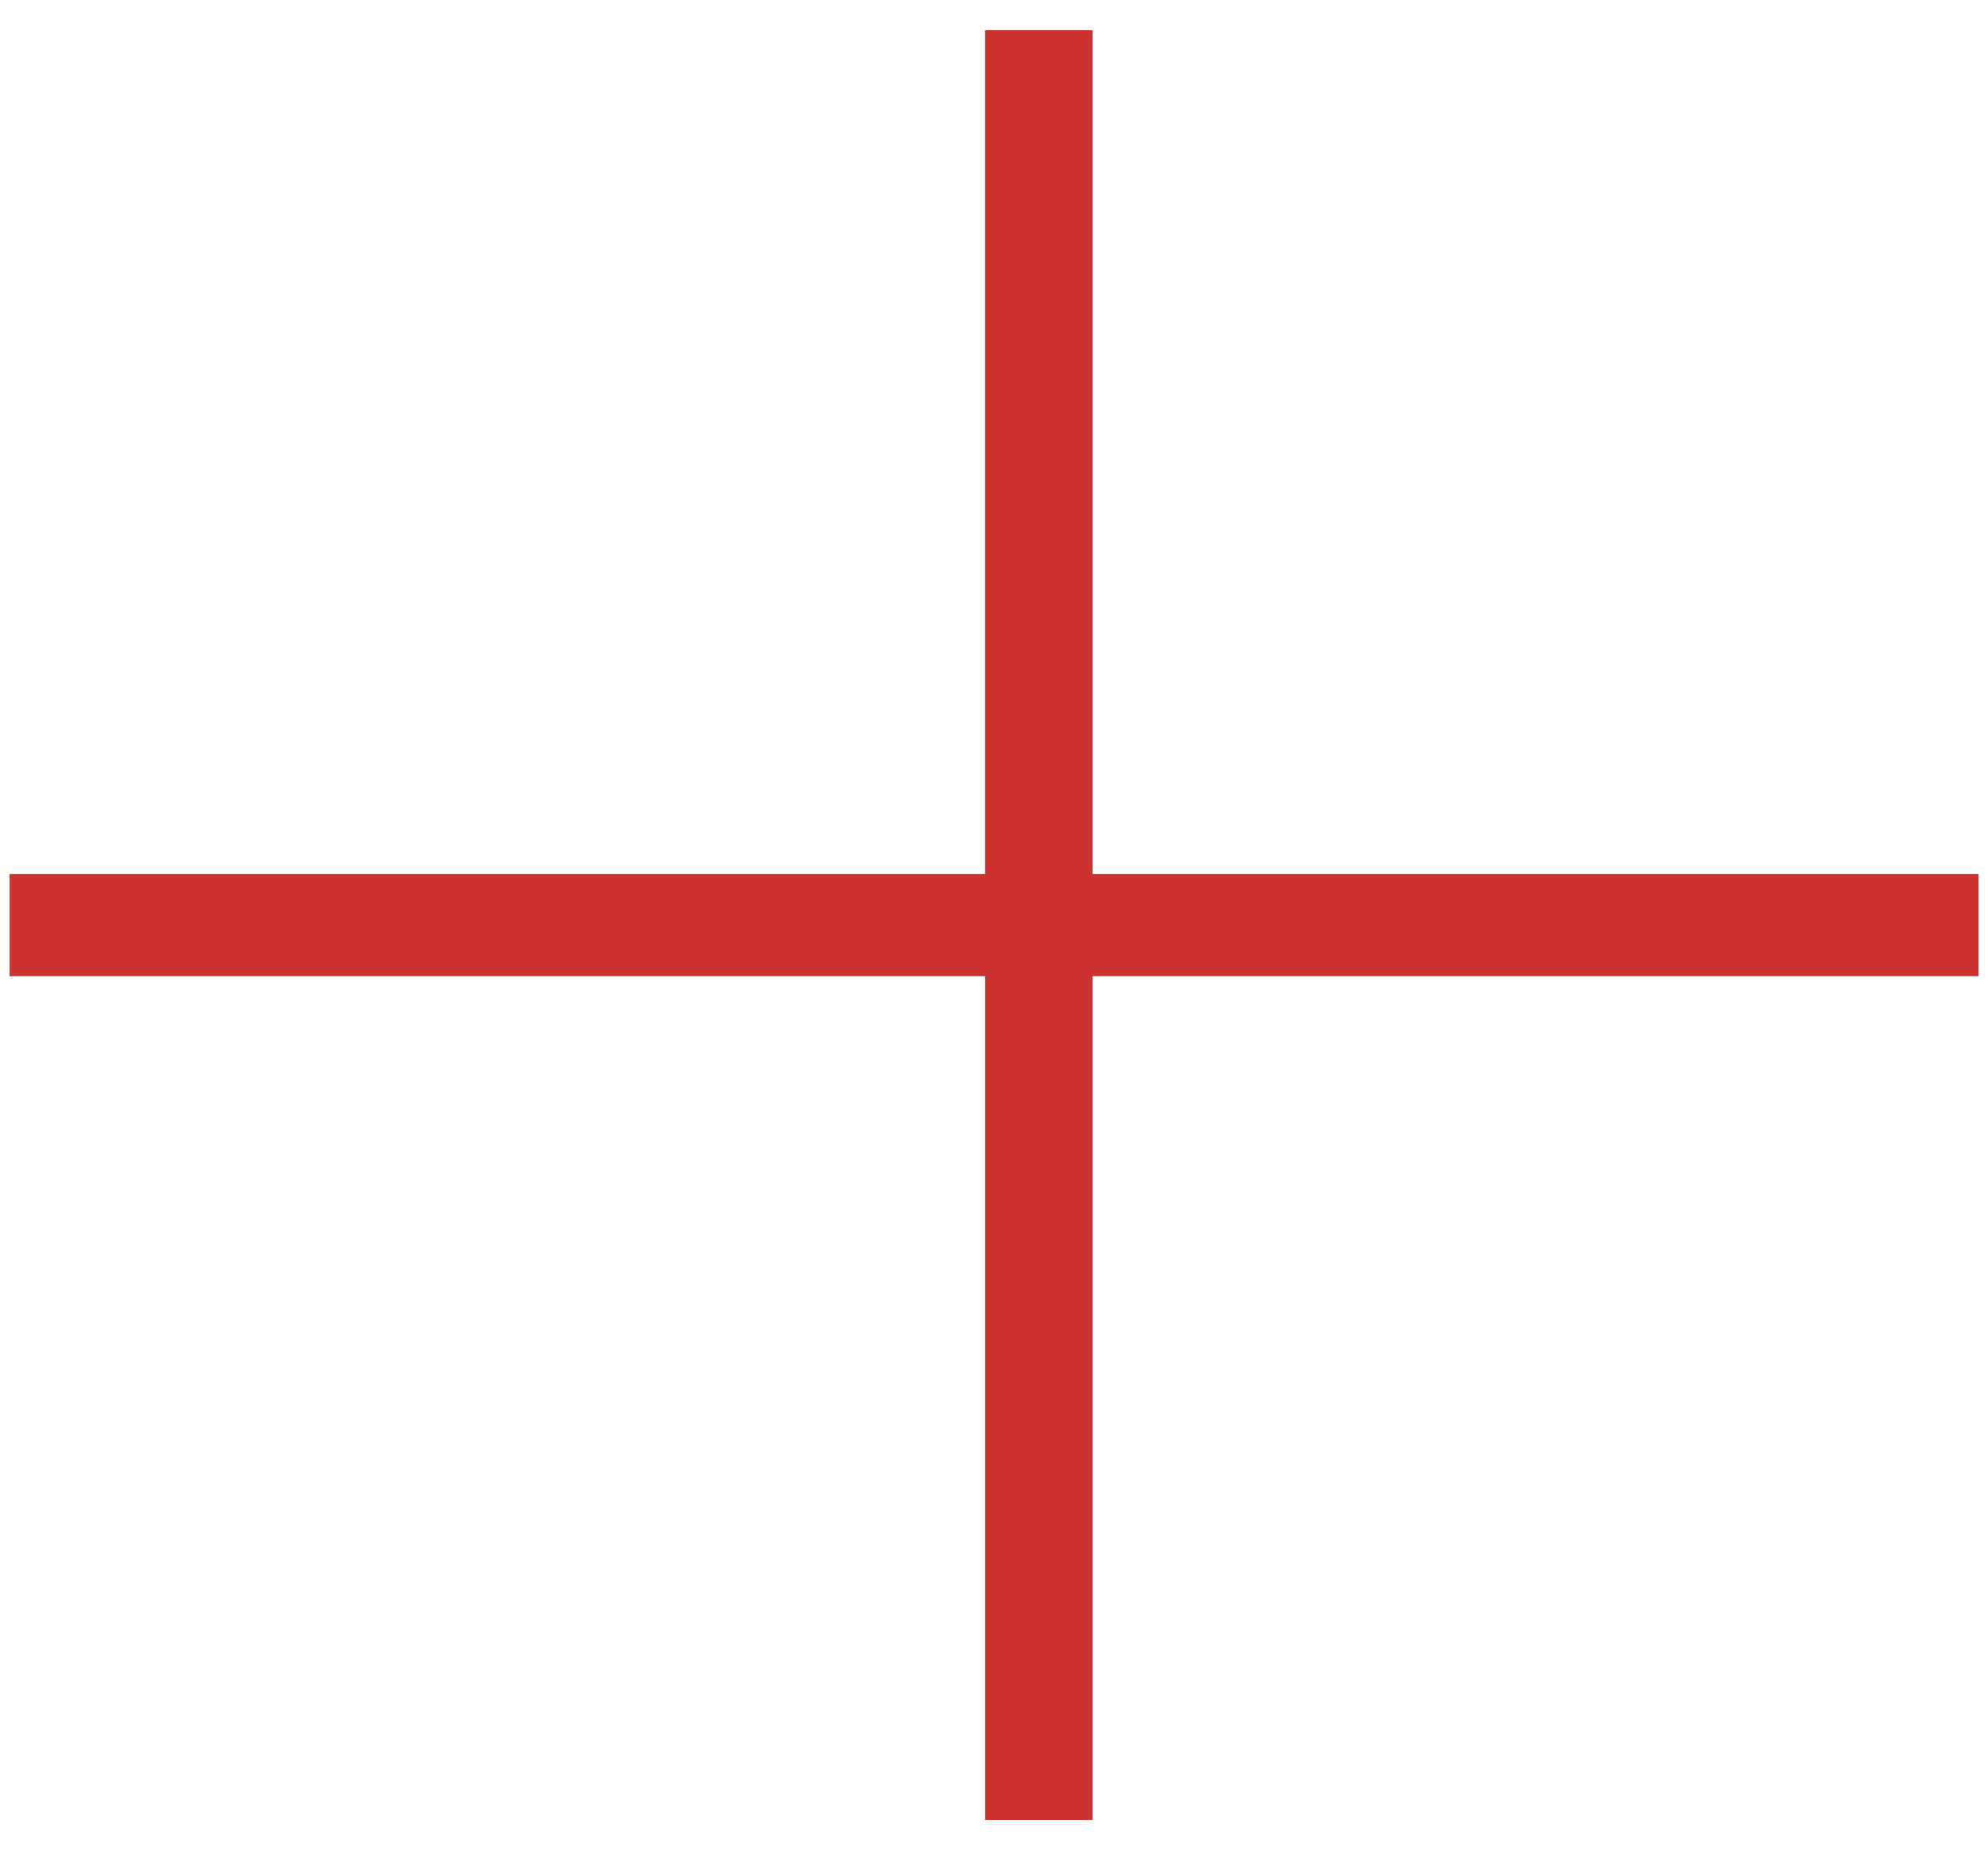 <svg xmlns="http://www.w3.org/2000/svg" width="29" height="27" viewBox="0 0 29 27"><g><g><path fill="#cc322f" d="M.14 12.75h14.23V.44h1.567v12.31h12.925v1.492H15.937v12.31h-1.566v-12.31H.14z"/></g></g></svg>
